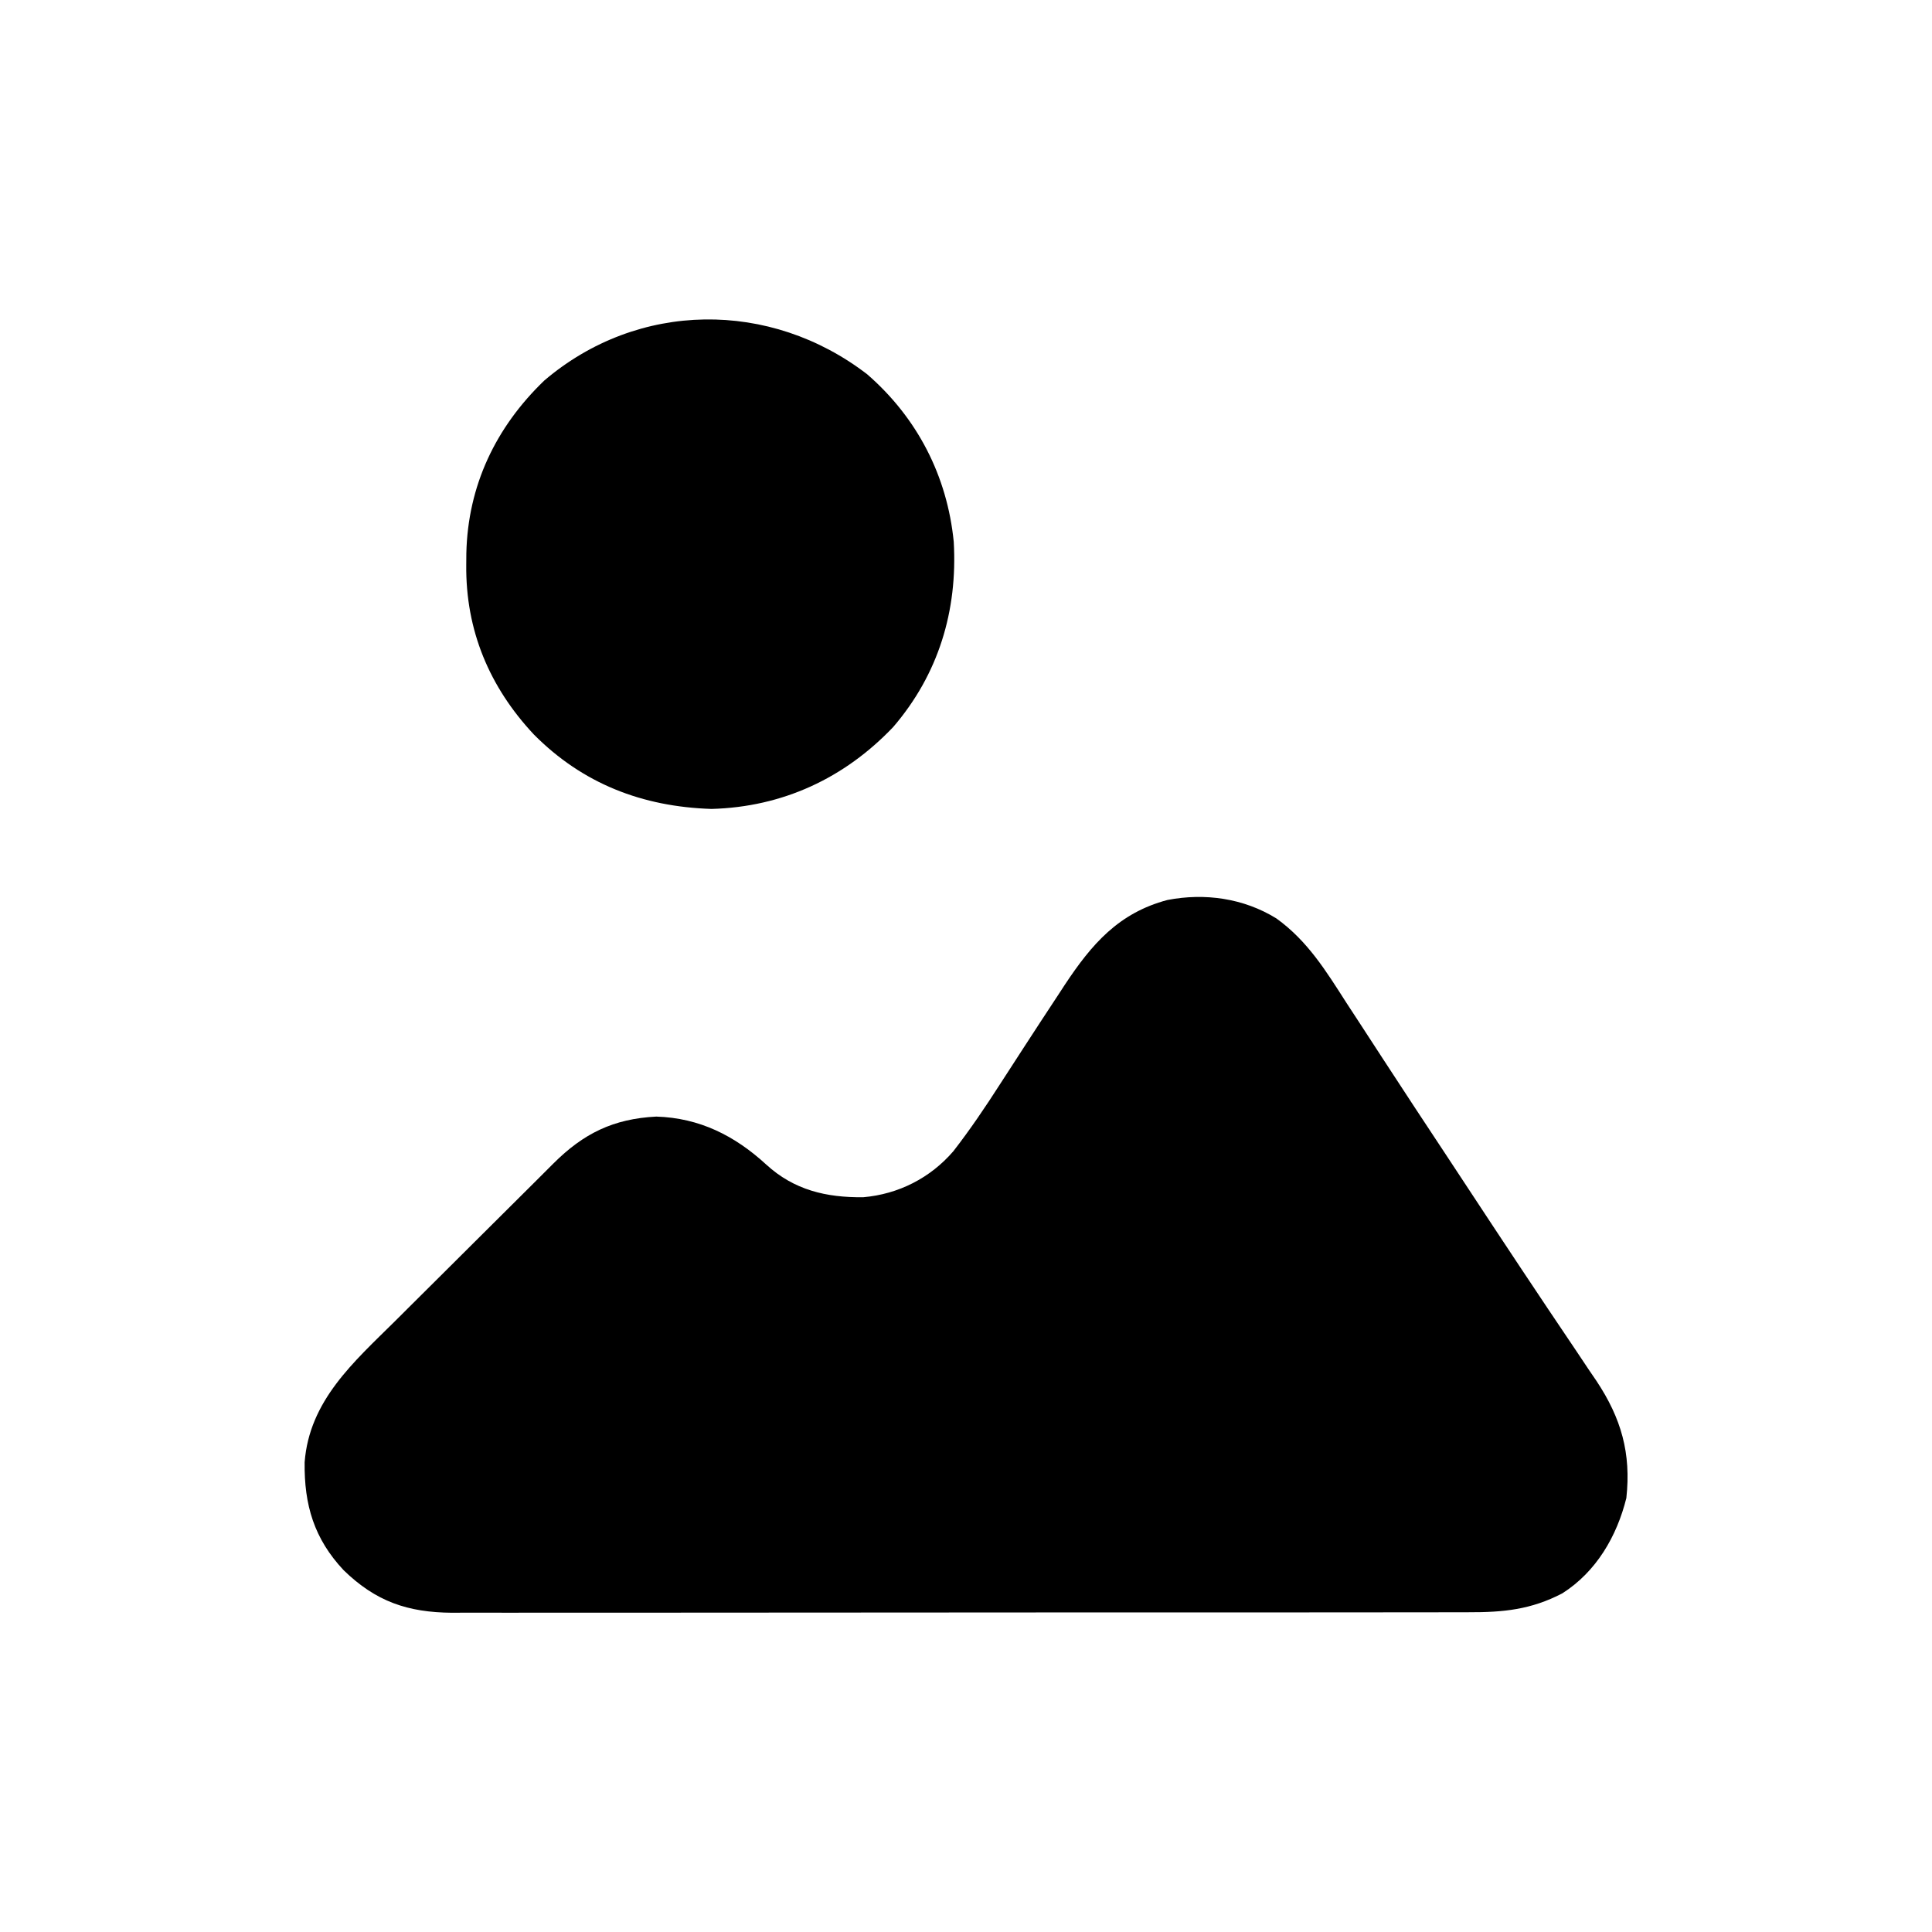 <?xml version="1.0" encoding="UTF-8"?>
<svg version="1.1" xmlns="http://www.w3.org/2000/svg" width="512" height="512">
<path d="M0 0 C8.284 5.964 13.147 13.91 18.564 22.362 C19.59 23.936 20.618 25.508 21.648 27.079 C23.855 30.453 26.053 33.833 28.245 37.216 C33.782 45.751 39.403 54.231 45.009 62.72 C46.817 65.46 48.623 68.202 50.427 70.945 C59.974 85.462 69.568 99.946 79.295 114.343 C80.51 116.161 81.725 117.98 82.939 119.8 C83.88 121.177 83.88 121.177 84.84 122.583 C91.388 132.458 94.052 141.725 92.752 153.612 C90.22 163.789 84.774 173.147 75.767 178.874 C67.506 183.181 60.172 183.905 50.968 183.873 C49.785 183.877 48.601 183.881 47.382 183.885 C44.111 183.893 40.84 183.893 37.568 183.888 C34.035 183.886 30.502 183.895 26.969 183.902 C20.052 183.915 13.134 183.917 6.217 183.915 C0.593 183.913 -5.032 183.915 -10.656 183.919 C-11.457 183.919 -12.258 183.92 -13.083 183.921 C-14.711 183.922 -16.338 183.923 -17.965 183.924 C-33.222 183.935 -48.479 183.933 -63.737 183.927 C-77.684 183.922 -91.632 183.933 -105.579 183.952 C-119.91 183.971 -134.241 183.98 -148.573 183.976 C-156.614 183.974 -164.656 183.976 -172.698 183.991 C-179.545 184.003 -186.392 184.004 -193.239 183.992 C-196.73 183.986 -200.221 183.985 -203.712 183.997 C-207.502 184.007 -211.293 183.999 -215.083 183.987 C-216.725 183.998 -216.725 183.998 -218.4 184.009 C-230.253 183.926 -238.637 181.021 -247.158 172.761 C-255.022 164.379 -257.657 155.429 -257.518 144.124 C-256.261 127.755 -244.489 117.548 -233.487 106.655 C-232.366 105.539 -231.246 104.421 -230.127 103.304 C-227.205 100.39 -224.278 97.482 -221.349 94.575 C-218.371 91.618 -215.399 88.655 -212.426 85.692 C-207.199 80.485 -201.967 75.282 -196.732 70.082 C-195.017 68.376 -193.305 66.667 -191.596 64.954 C-183.624 57.002 -175.741 53.104 -164.326 52.519 C-152.868 52.868 -143.513 57.584 -135.186 65.237 C-127.801 72.008 -119.263 73.997 -109.479 73.89 C-100.151 73.089 -91.707 68.788 -85.599 61.698 C-81.14 55.945 -77.113 49.989 -73.186 43.862 C-71.873 41.834 -70.559 39.807 -69.244 37.78 C-68.583 36.759 -67.921 35.737 -67.24 34.684 C-64.096 29.835 -60.932 24.998 -57.748 20.175 C-56.923 18.908 -56.923 18.908 -56.08 17.615 C-48.911 6.787 -41.787 -1.455 -28.873 -4.88 C-18.949 -6.8 -8.671 -5.352 0 0 Z " fill="#000000" transform="translate(338.248,243.388)"/>
<path d="M0 0 C13.312 11.569 21.204 26.961 22.938 44.375 C23.993 62.671 18.898 79.509 6.902 93.473 C-6.029 107.06 -22.431 114.678 -41.25 115.188 C-59.574 114.611 -75.388 108.504 -88.328 95.465 C-100.134 82.861 -106.435 67.816 -106.25 50.5 C-106.242 49.497 -106.235 48.495 -106.227 47.462 C-105.832 29.573 -98.484 14.075 -85.57 1.656 C-60.705 -19.54 -25.668 -19.753 0 0 Z " fill="#000000" transform="translate(229.812,99.188)"/>
</svg>
